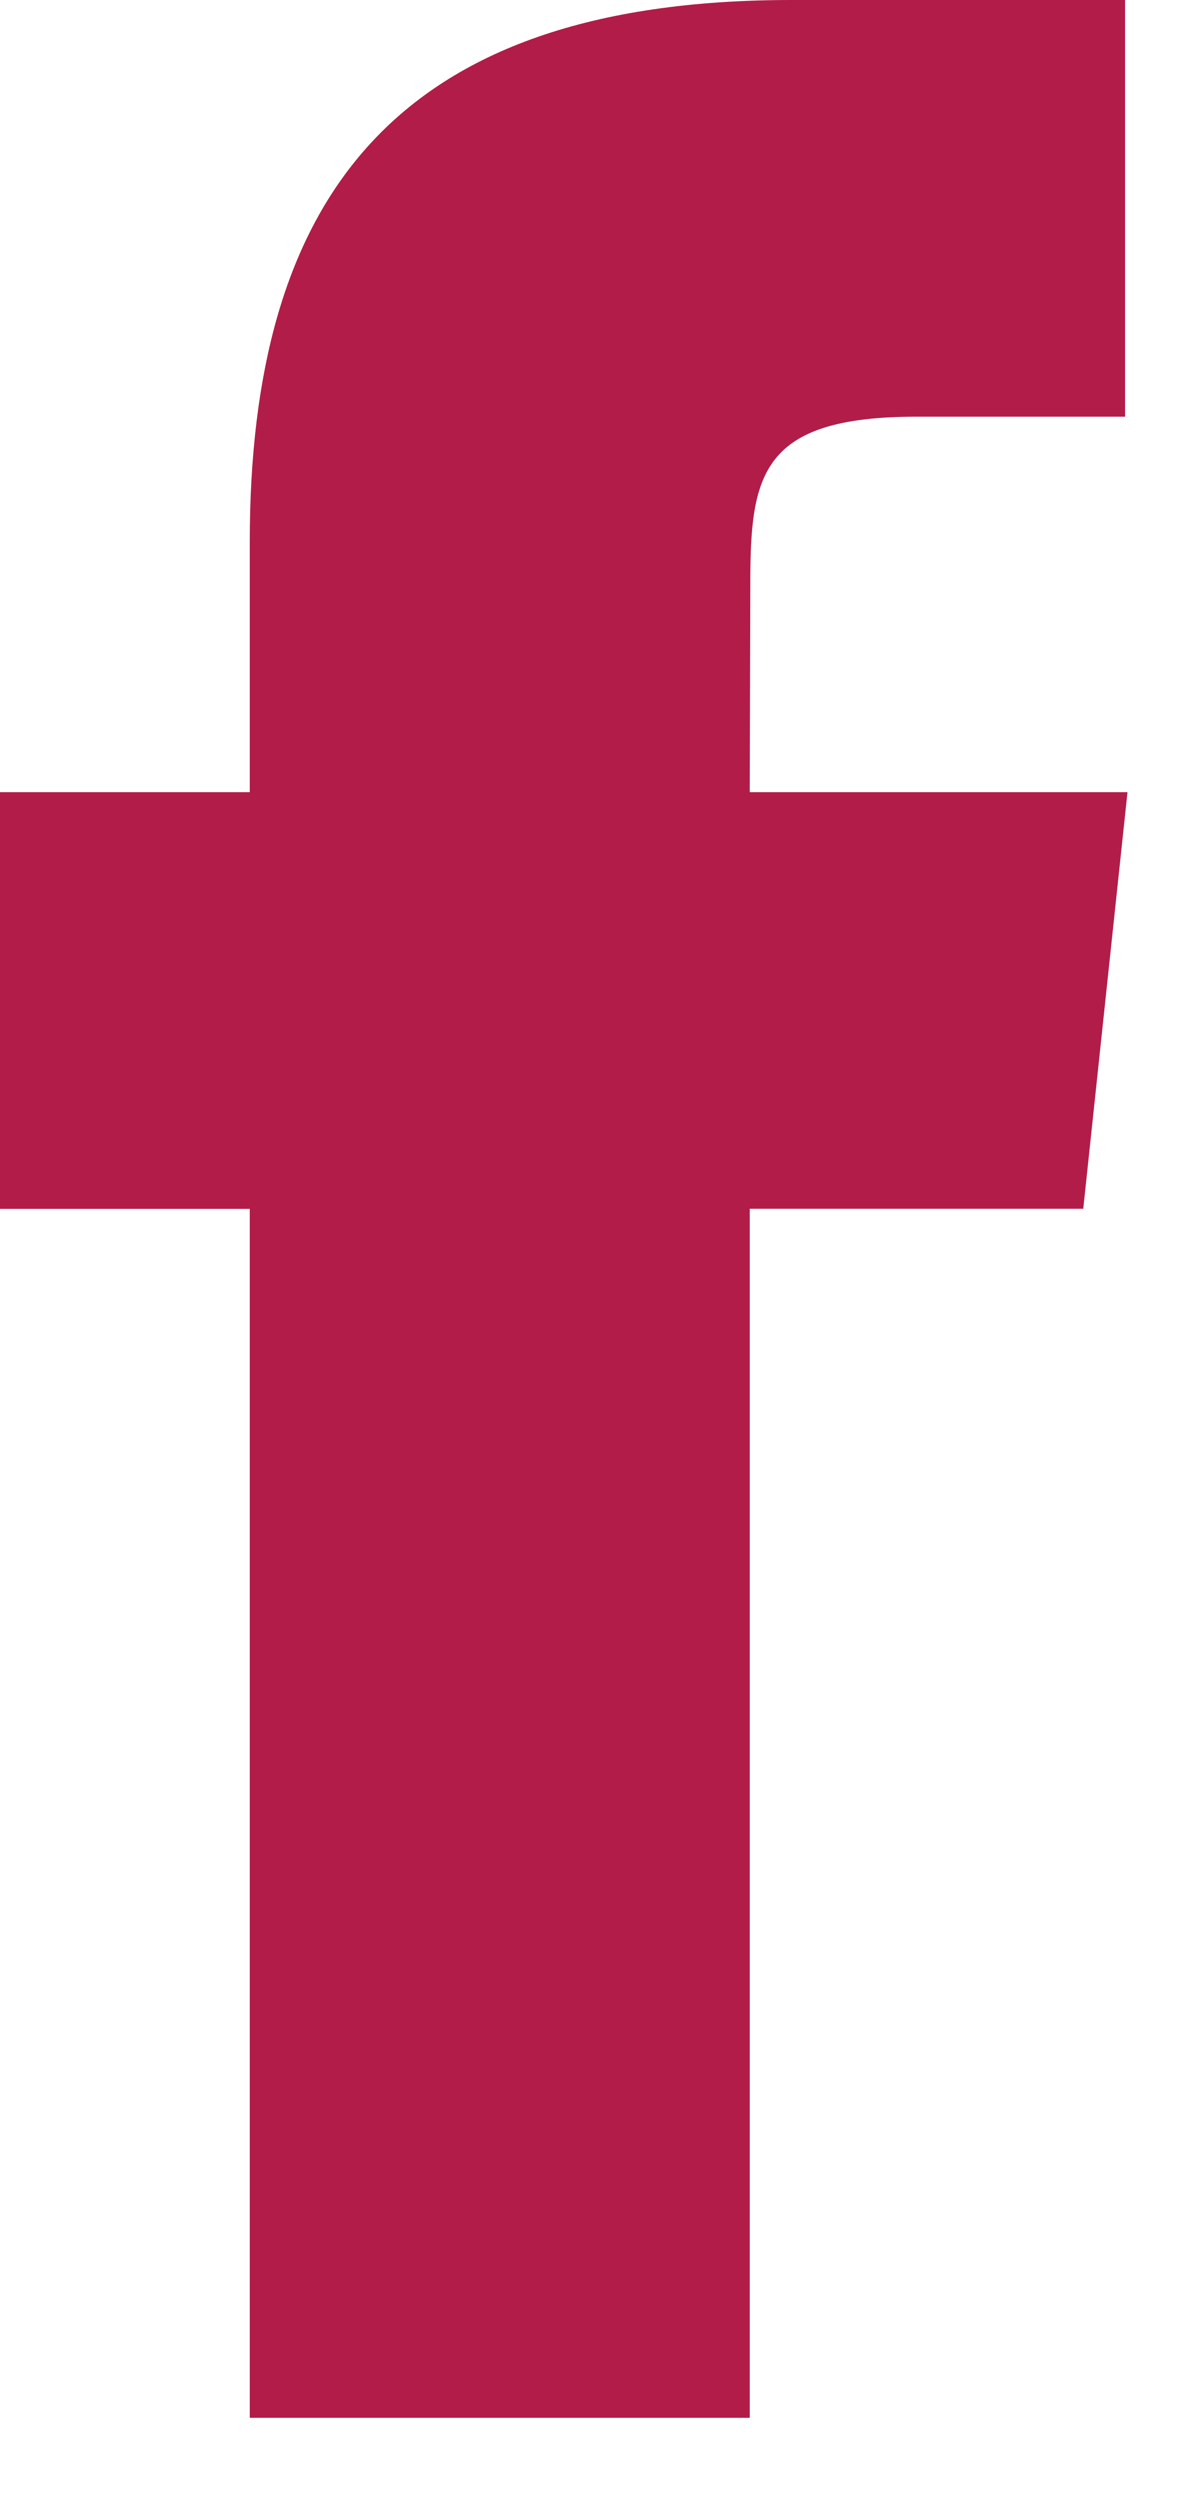 <svg width="13" height="27" viewBox="0 0 13 27" fill="none" xmlns="http://www.w3.org/2000/svg">
    <path d="M8.102 26.111V13.054H11.706L12.184 8.555H8.102L8.108 6.303C8.108 5.129 8.219 4.5 9.905 4.5H12.158V0H8.553C4.223 0 2.699 2.183 2.699 5.854V8.555H0V13.055H2.699V26.111H8.102Z" fill="#B11D48"/>
</svg>
